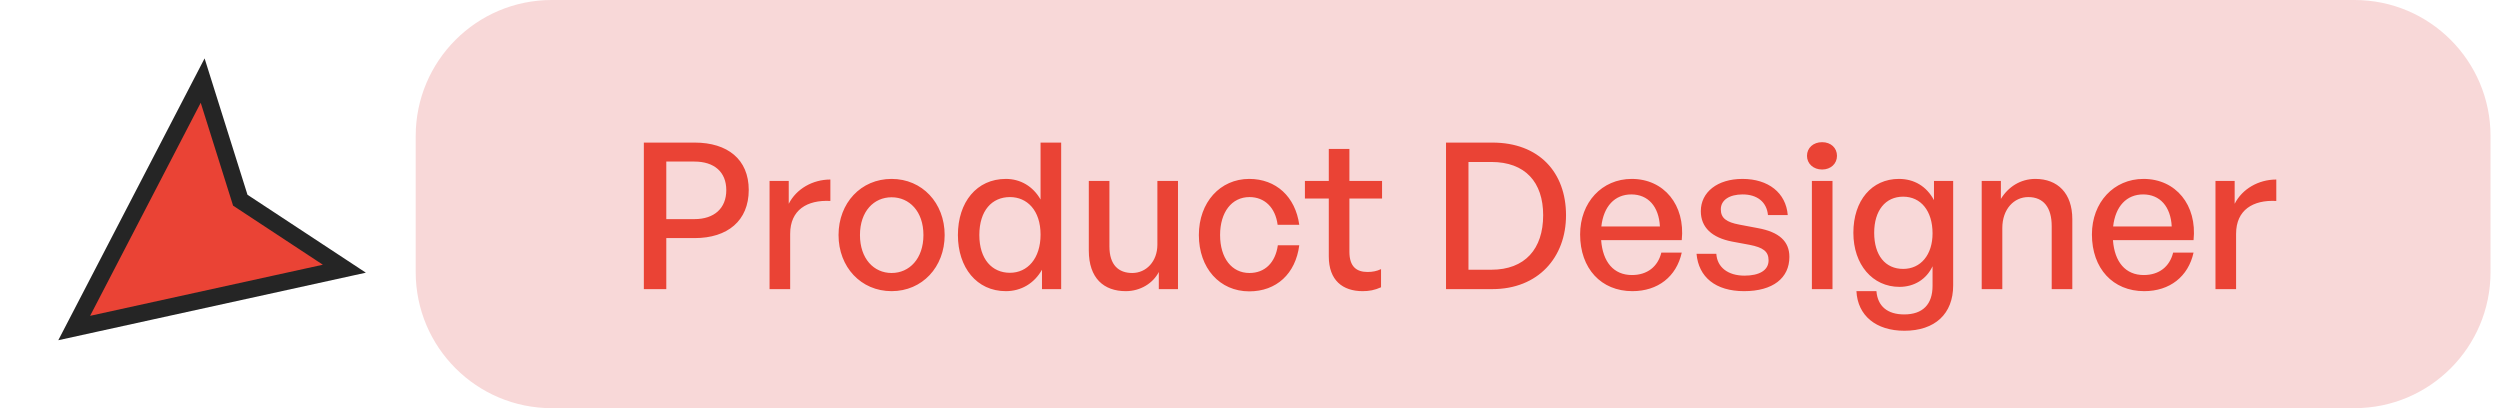 <svg width="147" height="24" viewBox="0 0 147 24" fill="none" xmlns="http://www.w3.org/2000/svg">
<g filter="url(#filter0_d_420_1104)">
<path d="M20.248 14.8L4.363 18.288L11.916 3.738L14.129 10.772L20.248 14.8Z" fill="#EA4335"/>
<path d="M20.248 14.8L4.363 18.288L11.916 3.738L14.129 10.772L20.248 14.8Z" stroke="#252525"/>
</g>
<path d="M24.443 8C24.443 3.582 28.025 0 32.443 0H138.443C142.862 0 146.443 3.582 146.443 8V16C146.443 20.418 142.862 24 138.443 24H32.443C28.025 24 24.443 20.418 24.443 16V8Z" fill="#F8D8D8"/>
<path d="M40.846 14H39.178V17H37.858V8.384H40.846C42.778 8.384 44.026 9.368 44.026 11.168C44.026 12.98 42.778 14 40.846 14ZM40.834 9.5H39.178V12.884H40.834C41.998 12.884 42.706 12.248 42.706 11.18C42.706 10.112 41.998 9.5 40.834 9.5ZM46.462 13.748V17H45.25V10.64H46.378V11.984C46.822 11.108 47.782 10.556 48.826 10.556V11.816C47.458 11.744 46.462 12.344 46.462 13.748ZM52.426 17.12C50.626 17.12 49.306 15.704 49.306 13.82C49.306 11.936 50.626 10.52 52.426 10.52C54.226 10.52 55.546 11.936 55.546 13.82C55.546 15.704 54.226 17.12 52.426 17.12ZM52.426 16.052C53.47 16.052 54.298 15.212 54.298 13.82C54.298 12.428 53.47 11.6 52.426 11.6C51.382 11.6 50.566 12.428 50.566 13.82C50.566 15.212 51.382 16.052 52.426 16.052ZM56.325 13.82C56.325 11.888 57.429 10.52 59.145 10.52C59.997 10.52 60.741 10.952 61.185 11.732V8.384H62.397V17H61.269V15.86C60.813 16.664 60.045 17.12 59.145 17.12C57.429 17.12 56.325 15.728 56.325 13.82ZM57.585 13.82C57.585 15.236 58.329 16.04 59.385 16.04C60.417 16.04 61.185 15.2 61.185 13.796C61.185 12.368 60.393 11.588 59.385 11.588C58.329 11.588 57.585 12.38 57.585 13.82ZM68.054 14.384V10.64H69.266V17H68.138V15.992C67.802 16.652 67.058 17.12 66.194 17.12C64.91 17.12 64.022 16.364 64.022 14.732V10.64H65.234V14.492C65.234 15.596 65.786 16.052 66.578 16.052C67.394 16.052 68.054 15.38 68.054 14.384ZM73.457 17.132C71.717 17.132 70.493 15.764 70.493 13.82C70.493 11.9 71.741 10.52 73.457 10.52C75.029 10.52 76.169 11.564 76.397 13.22H75.125C74.993 12.2 74.357 11.588 73.469 11.588C72.425 11.588 71.741 12.476 71.741 13.82C71.741 15.176 72.425 16.052 73.469 16.052C74.369 16.052 74.993 15.452 75.137 14.42H76.397C76.181 16.1 75.053 17.132 73.457 17.132ZM81.205 15.824V16.892C80.833 17.06 80.509 17.12 80.125 17.12C78.949 17.12 78.133 16.484 78.133 15.08V11.672H76.729V10.64H78.133V8.756H79.345V10.64H81.265V11.672H79.345V14.804C79.345 15.68 79.765 15.992 80.413 15.992C80.701 15.992 80.953 15.944 81.205 15.824ZM87.75 17H85.026V8.384H87.75C90.498 8.384 92.082 10.136 92.082 12.656C92.082 15.14 90.438 17 87.75 17ZM86.346 9.524V15.86H87.69C89.67 15.86 90.738 14.636 90.738 12.656C90.738 10.712 89.682 9.524 87.69 9.524H86.346ZM95.983 17.12C94.147 17.12 92.911 15.788 92.911 13.784C92.911 11.9 94.195 10.52 95.947 10.52C97.843 10.52 99.103 12.056 98.887 14.12H94.147C94.243 15.416 94.891 16.172 95.959 16.172C96.859 16.172 97.483 15.68 97.687 14.852H98.887C98.575 16.268 97.483 17.12 95.983 17.12ZM95.923 11.432C94.951 11.432 94.291 12.128 94.159 13.316H97.603C97.543 12.14 96.907 11.432 95.923 11.432ZM105.216 15.104C105.216 16.352 104.244 17.12 102.552 17.12C100.872 17.12 99.876 16.292 99.756 14.924H100.92C100.968 15.716 101.604 16.208 102.576 16.208C103.428 16.208 103.992 15.908 103.992 15.308C103.992 14.78 103.668 14.552 102.876 14.396L101.844 14.204C100.668 13.976 100.008 13.376 100.008 12.416C100.008 11.3 100.98 10.52 102.456 10.52C103.98 10.52 105.012 11.336 105.12 12.644H103.956C103.884 11.876 103.32 11.432 102.468 11.432C101.7 11.432 101.184 11.756 101.184 12.308C101.184 12.824 101.508 13.064 102.276 13.208L103.356 13.412C104.616 13.64 105.216 14.192 105.216 15.104ZM108.015 9.164C108.015 9.62 107.655 9.968 107.139 9.968C106.623 9.968 106.251 9.62 106.251 9.164C106.251 8.696 106.623 8.36 107.139 8.36C107.655 8.36 108.015 8.696 108.015 9.164ZM107.751 17H106.539V10.64H107.751V17ZM111.978 19.448C110.31 19.448 109.23 18.56 109.158 17.12H110.334C110.406 18.008 110.982 18.488 111.966 18.488C113.058 18.488 113.634 17.9 113.634 16.808V15.656C113.274 16.424 112.554 16.868 111.69 16.868C110.106 16.868 108.978 15.56 108.978 13.688C108.978 11.792 110.058 10.52 111.654 10.52C112.566 10.52 113.286 10.964 113.718 11.768V10.64H114.846V16.784C114.846 18.452 113.778 19.448 111.978 19.448ZM110.202 13.688C110.202 15.008 110.85 15.812 111.906 15.812C112.938 15.812 113.634 14.984 113.634 13.724C113.634 12.404 112.95 11.564 111.906 11.564C110.862 11.564 110.202 12.38 110.202 13.688ZM117.736 13.412V17H116.524V10.64H117.652V11.696C118.084 10.988 118.804 10.52 119.68 10.52C120.988 10.52 121.852 11.36 121.852 12.884V17H120.64V13.292C120.64 12.2 120.16 11.588 119.26 11.588C118.432 11.588 117.736 12.284 117.736 13.412ZM126.077 17.12C124.241 17.12 123.005 15.788 123.005 13.784C123.005 11.9 124.289 10.52 126.041 10.52C127.937 10.52 129.197 12.056 128.981 14.12H124.241C124.337 15.416 124.985 16.172 126.053 16.172C126.953 16.172 127.577 15.68 127.781 14.852H128.981C128.669 16.268 127.577 17.12 126.077 17.12ZM126.017 11.432C125.045 11.432 124.385 12.128 124.253 13.316H127.697C127.637 12.14 127.001 11.432 126.017 11.432ZM131.482 13.748V17H130.27V10.64H131.398V11.984C131.842 11.108 132.802 10.556 133.846 10.556V11.816C132.478 11.744 131.482 12.344 131.482 13.748Z" fill="#EA4335"/>
<defs>
<filter id="filter0_d_420_1104" x="1.43" y="1.438" width="22.088" height="20.569" filterUnits="userSpaceOnUse" color-interpolation-filters="sRGB">
<feFlood flood-opacity="0" result="BackgroundImageFix"/>
<feColorMatrix in="SourceAlpha" type="matrix" values="0 0 0 0 0 0 0 0 0 0 0 0 0 0 0 0 0 0 127 0" result="hardAlpha"/>
<feOffset dy="1"/>
<feGaussianBlur stdDeviation="1"/>
<feComposite in2="hardAlpha" operator="out"/>
<feColorMatrix type="matrix" values="0 0 0 0 0 0 0 0 0 0 0 0 0 0 0 0 0 0 0.25 0"/>
<feBlend mode="normal" in2="BackgroundImageFix" result="effect1_dropShadow_420_1104"/>
<feBlend mode="normal" in="SourceGraphic" in2="effect1_dropShadow_420_1104" result="shape"/>
</filter>
</defs>
</svg>
